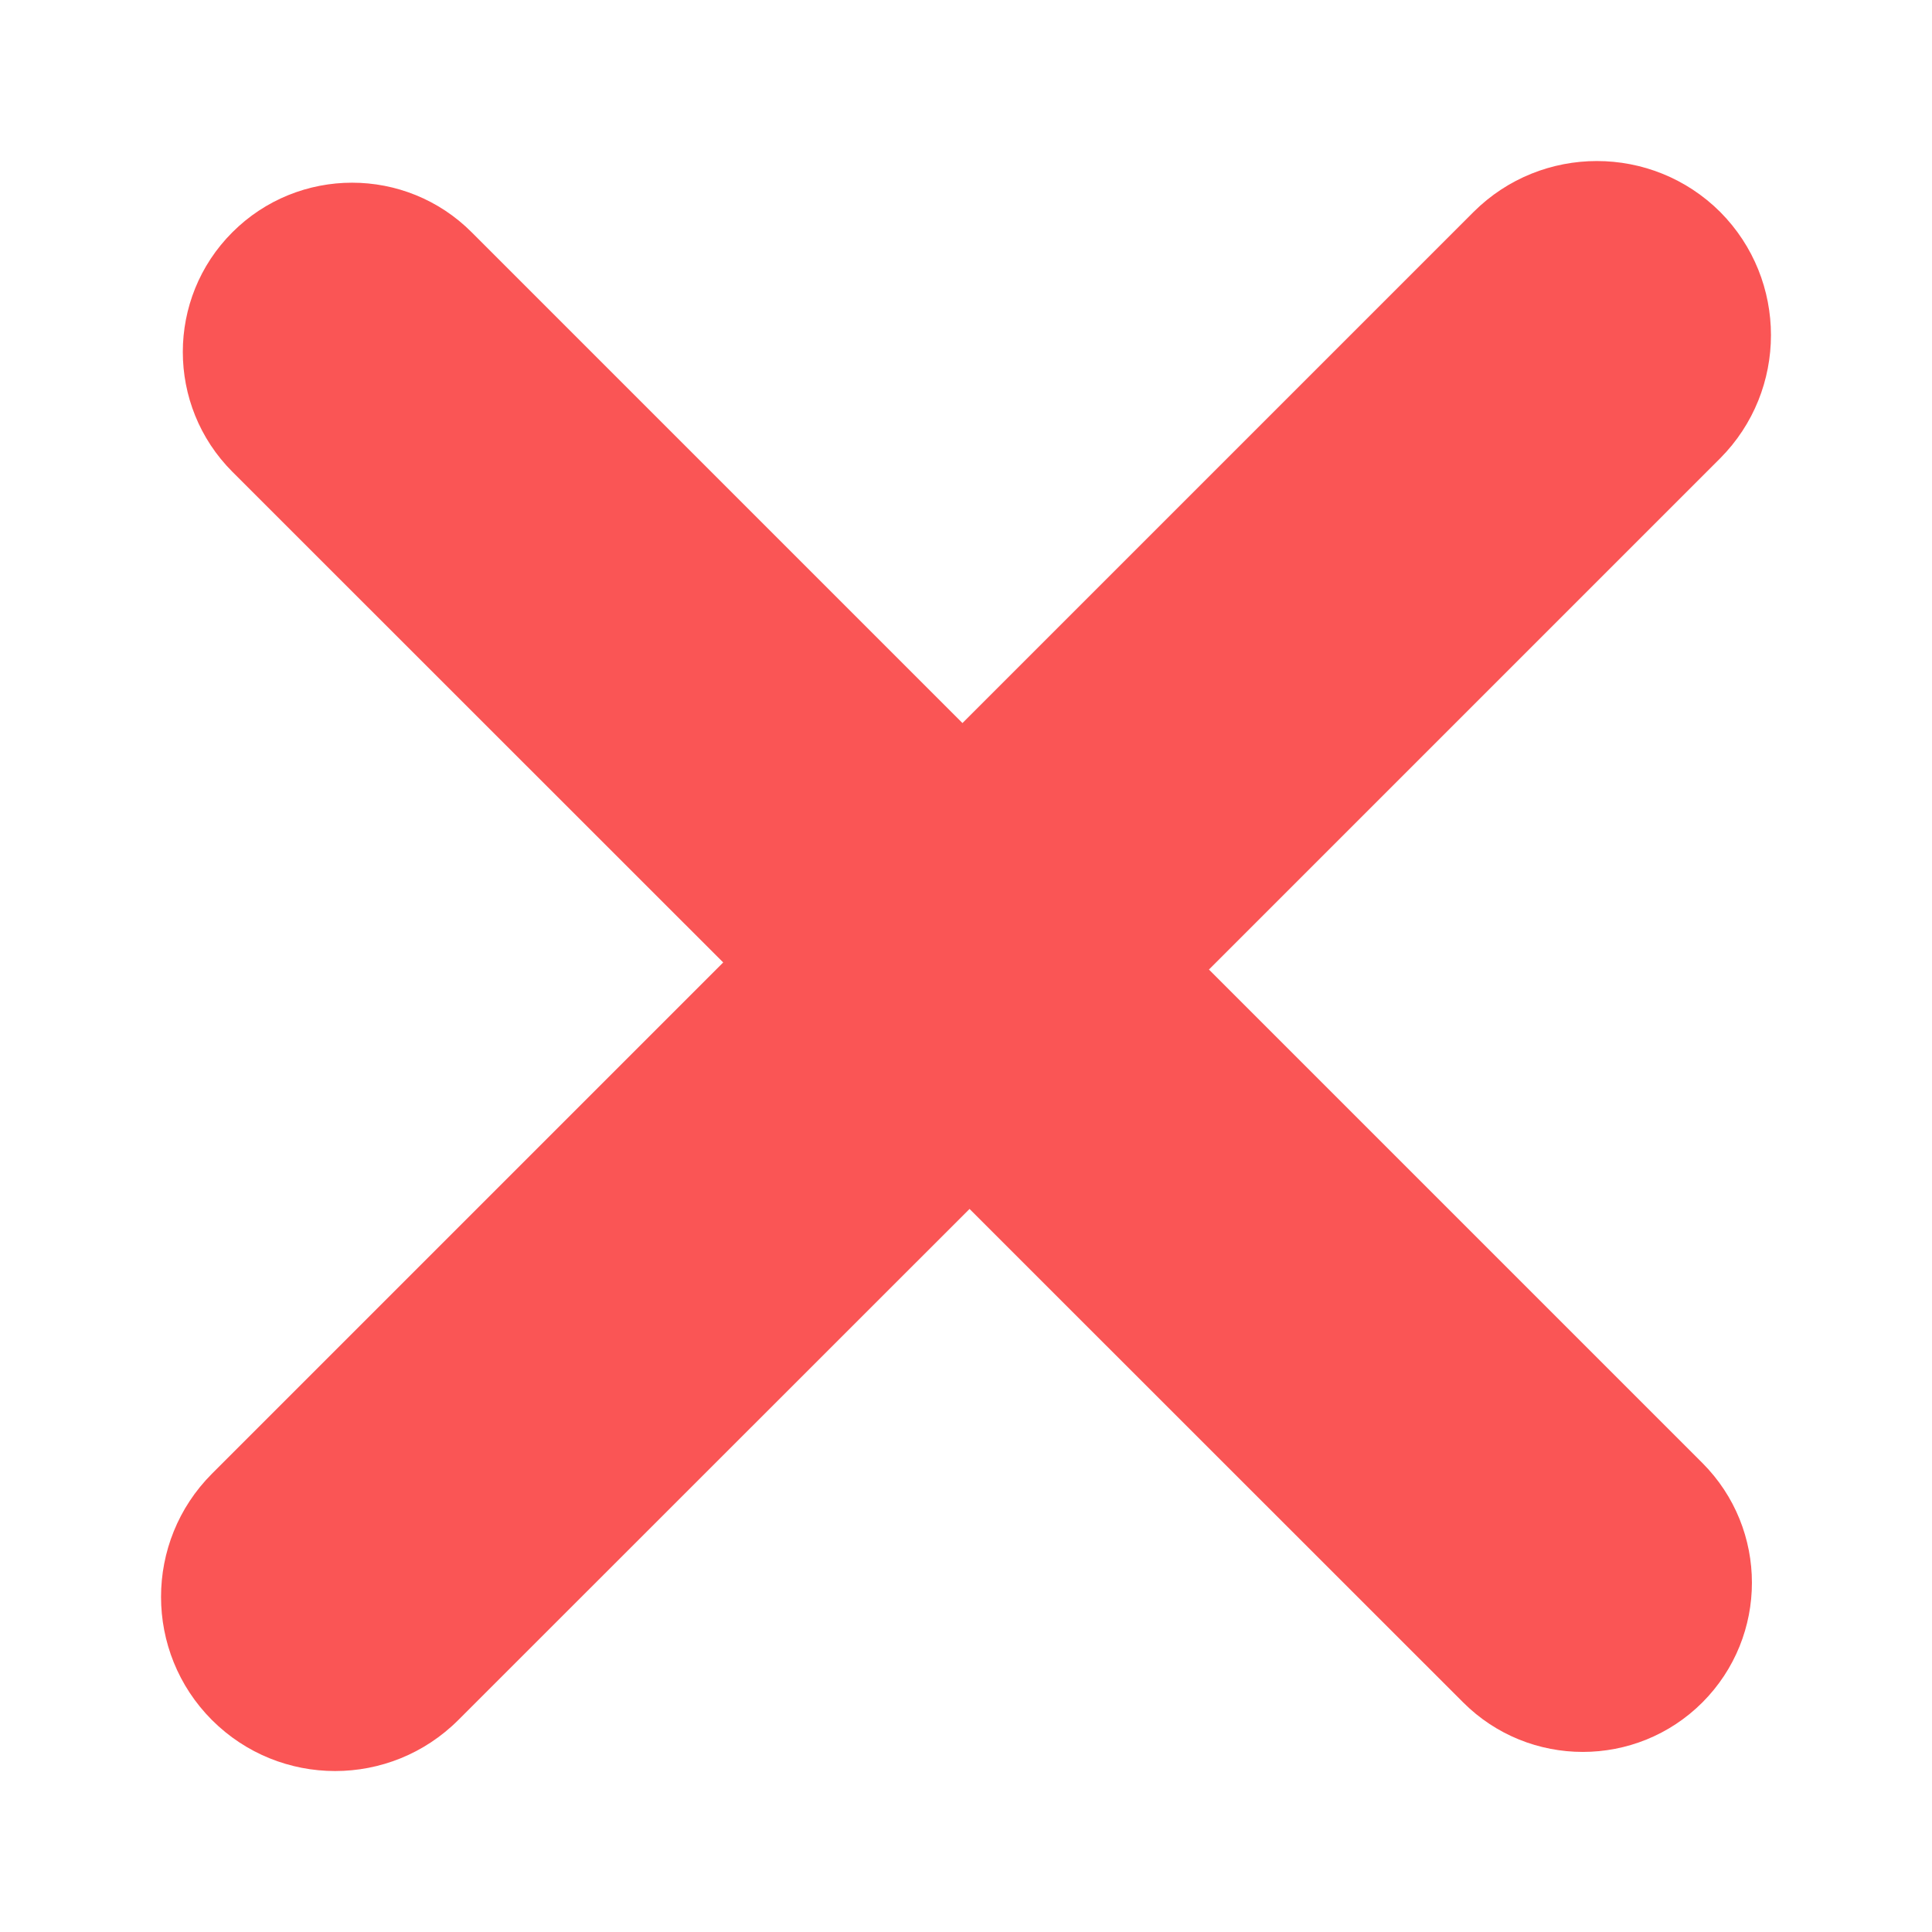 <?xml version="1.0" encoding="UTF-8"?>
<svg width="12px" height="12px" viewBox="0 0 12 12" version="1.1" xmlns="http://www.w3.org/2000/svg" xmlns:xlink="http://www.w3.org/1999/xlink">
    <!-- Generator: Sketch 56.2 (81672) - https://sketch.com -->
    <title>Path Copy 9</title>
    <desc>Created with Sketch.</desc>
    <g id="Page-1" stroke="none" stroke-width="1" fill="none" fill-rule="evenodd">
        <g id="我的作业" transform="translate(-215, -1169)" fill="#FA5555">
            <g id="Path-Copy-9" transform="translate(215, 1169)">
                <path d="M10.684,1.316 C10.261,0.895 9.576,0.895 9.153,1.316 L5.978,4.491 L2.93,1.443 C2.52,1.032 1.854,1.032 1.443,1.443 C1.033,1.853 1.033,2.519 1.443,2.93 L4.492,5.978 L1.316,9.154 C0.895,9.576 0.895,10.261 1.316,10.683 C1.739,11.106 2.424,11.106 2.847,10.683 L6.022,7.509 L9.088,10.574 C9.498,10.984 10.164,10.984 10.574,10.574 C10.984,10.163 10.984,9.498 10.574,9.087 L7.509,6.022 L10.684,2.847 C11.105,2.424 11.105,1.739 10.684,1.316" id="Path-Copy-7"></path>
            </g>
        </g>
    </g>
</svg>